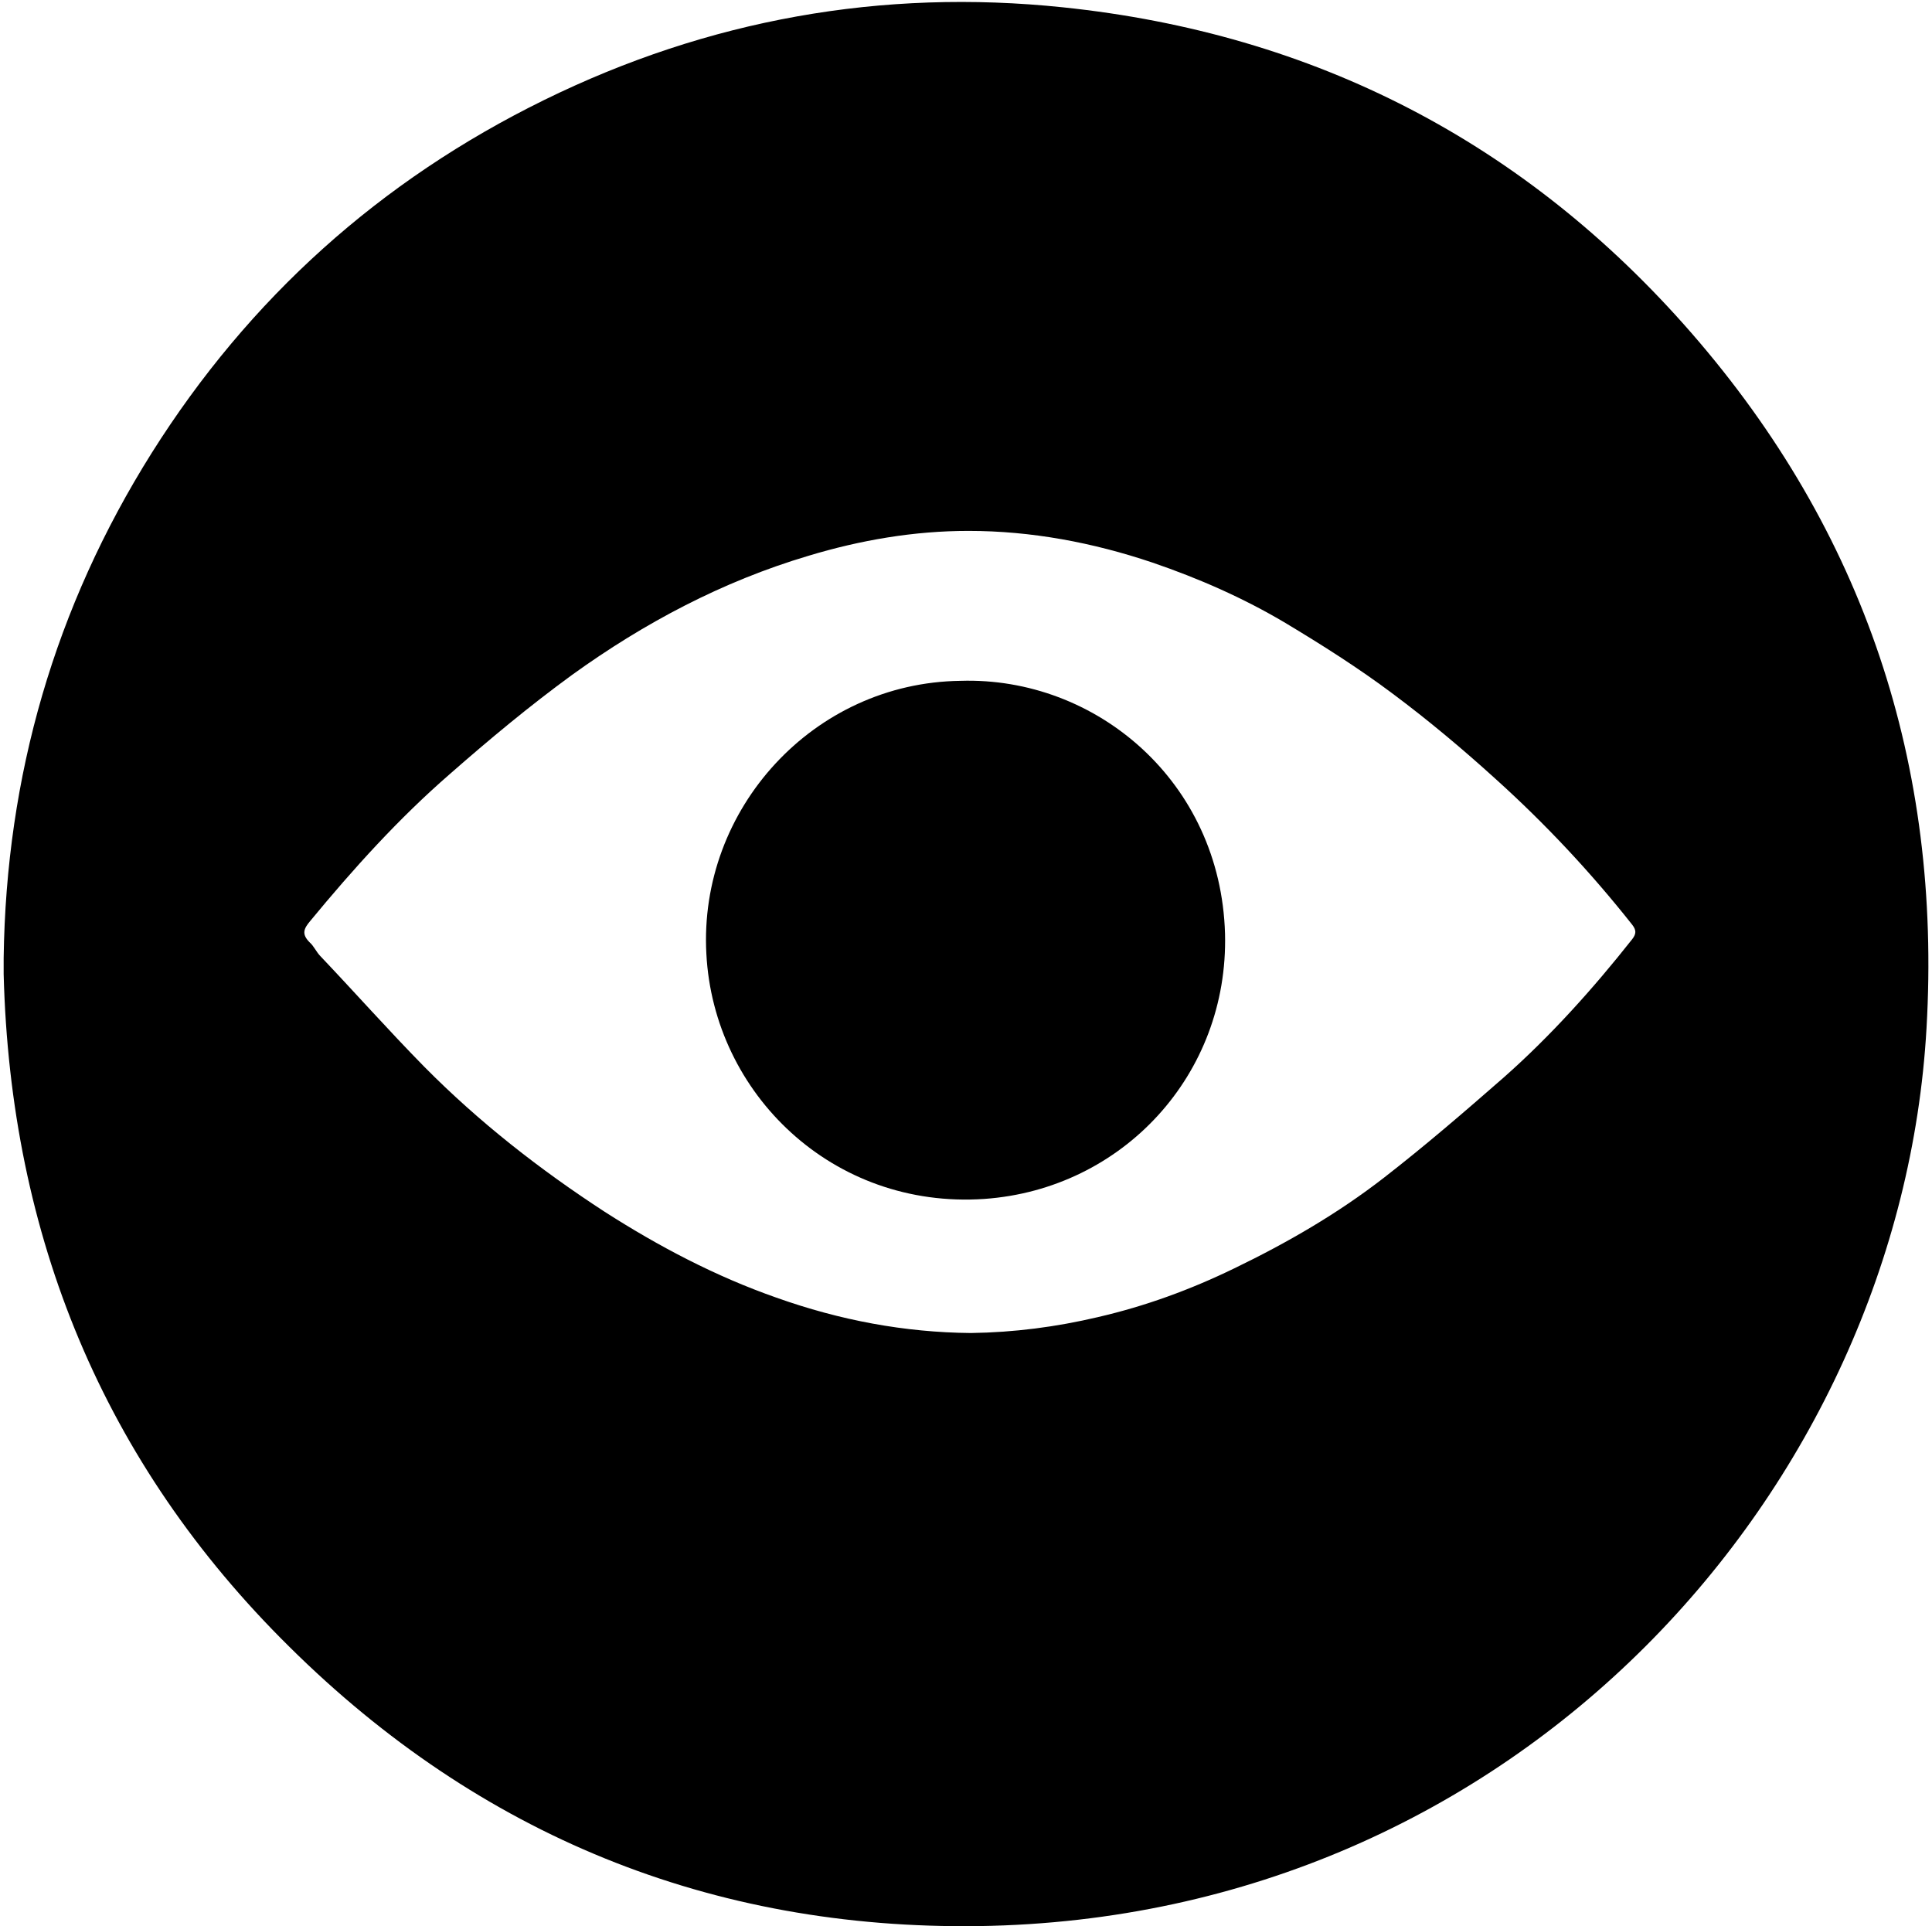 <?xml version="1.0" encoding="UTF-8"?>
<svg width="317px" height="316px" viewBox="0 0 317 316" version="1.1" xmlns="http://www.w3.org/2000/svg" xmlns:xlink="http://www.w3.org/1999/xlink">
    <!-- Generator: Sketch 40.3 (33839) - http://www.bohemiancoding.com/sketch -->
    <title>Group</title>
    <desc>Created with Sketch.</desc>
    <defs></defs>
    <g id="Page-1" stroke="none" stroke-width="1" fill-rule="evenodd">
        <g id="ICON_VECTOR" transform="translate(-1460, -1357)" fill="#000000">
            <g id="Group" transform="translate(1460, 1357)">
                <path d="M0.6,159.8 C1.7,202.8 16.9,240 47.5,270.2 C78.7,301.1 116.7,316.6 160.6,316 C249.2,314.7 311.8,244.1 316.1,168.7 C318.6,125.5 305.9,87.2 277.5,54.6 C250.3,23.4 215.7,5.5 174.4,1.2 C144.7,-1.9 116.2,3.2 89.3,16.4 C62.4,29.6 40.9,48.9 24.9,74.3 C9,99.6 1,127.3 0.6,157.2 L0.6,159.8 Z M50.9,151.1 C58,142.5 65.4,134.3 73.8,127 C80.3,121.3 86.9,115.8 93.9,110.7 C105.7,102.2 118.5,95.4 132.6,91.2 C141.2,88.6 150,87.1 158.9,87.1 C169.2,87.1 179.3,89 189.1,92.3 C196.7,94.9 204,98.1 210.9,102.2 C216.9,105.8 222.9,109.6 228.5,113.8 C234.4,118.2 240,122.9 245.4,127.8 C253.5,135.1 261,143.1 267.8,151.7 C268.5,152.6 268.5,153.2 267.8,154.1 C261.4,162.2 254.4,170 246.7,176.8 C240.3,182.4 233.8,188 227.1,193.2 C219.5,199.1 211.2,203.9 202.5,208.1 C195.3,211.6 187.9,214.3 180.1,216.1 C173.3,217.7 166.4,218.6 159.3,218.7 C148.4,218.6 137.8,216.6 127.4,212.9 C117.4,209.4 108.1,204.5 99.2,198.8 C88.6,191.9 78.6,184.1 69.6,175 C63.8,169.1 58.3,162.9 52.6,156.9 C51.9,156.2 51.5,155.2 50.8,154.6 C49.4,153.2 49.9,152.3 50.9,151.1 L50.9,151.1 Z" id="Shape"></path>
                <path d="M161.5,196.7 C184.2,195.1 201.6,176.3 201,153.2 C200.3,128.2 179.8,111 157.6,111.7 C133.5,112 114.6,132.7 115.9,156.5 C117.1,179.4 136.6,198.4 161.5,196.7 L161.5,196.7 Z" id="Shape"></path>
            </g>
        </g>
    </g>
</svg>